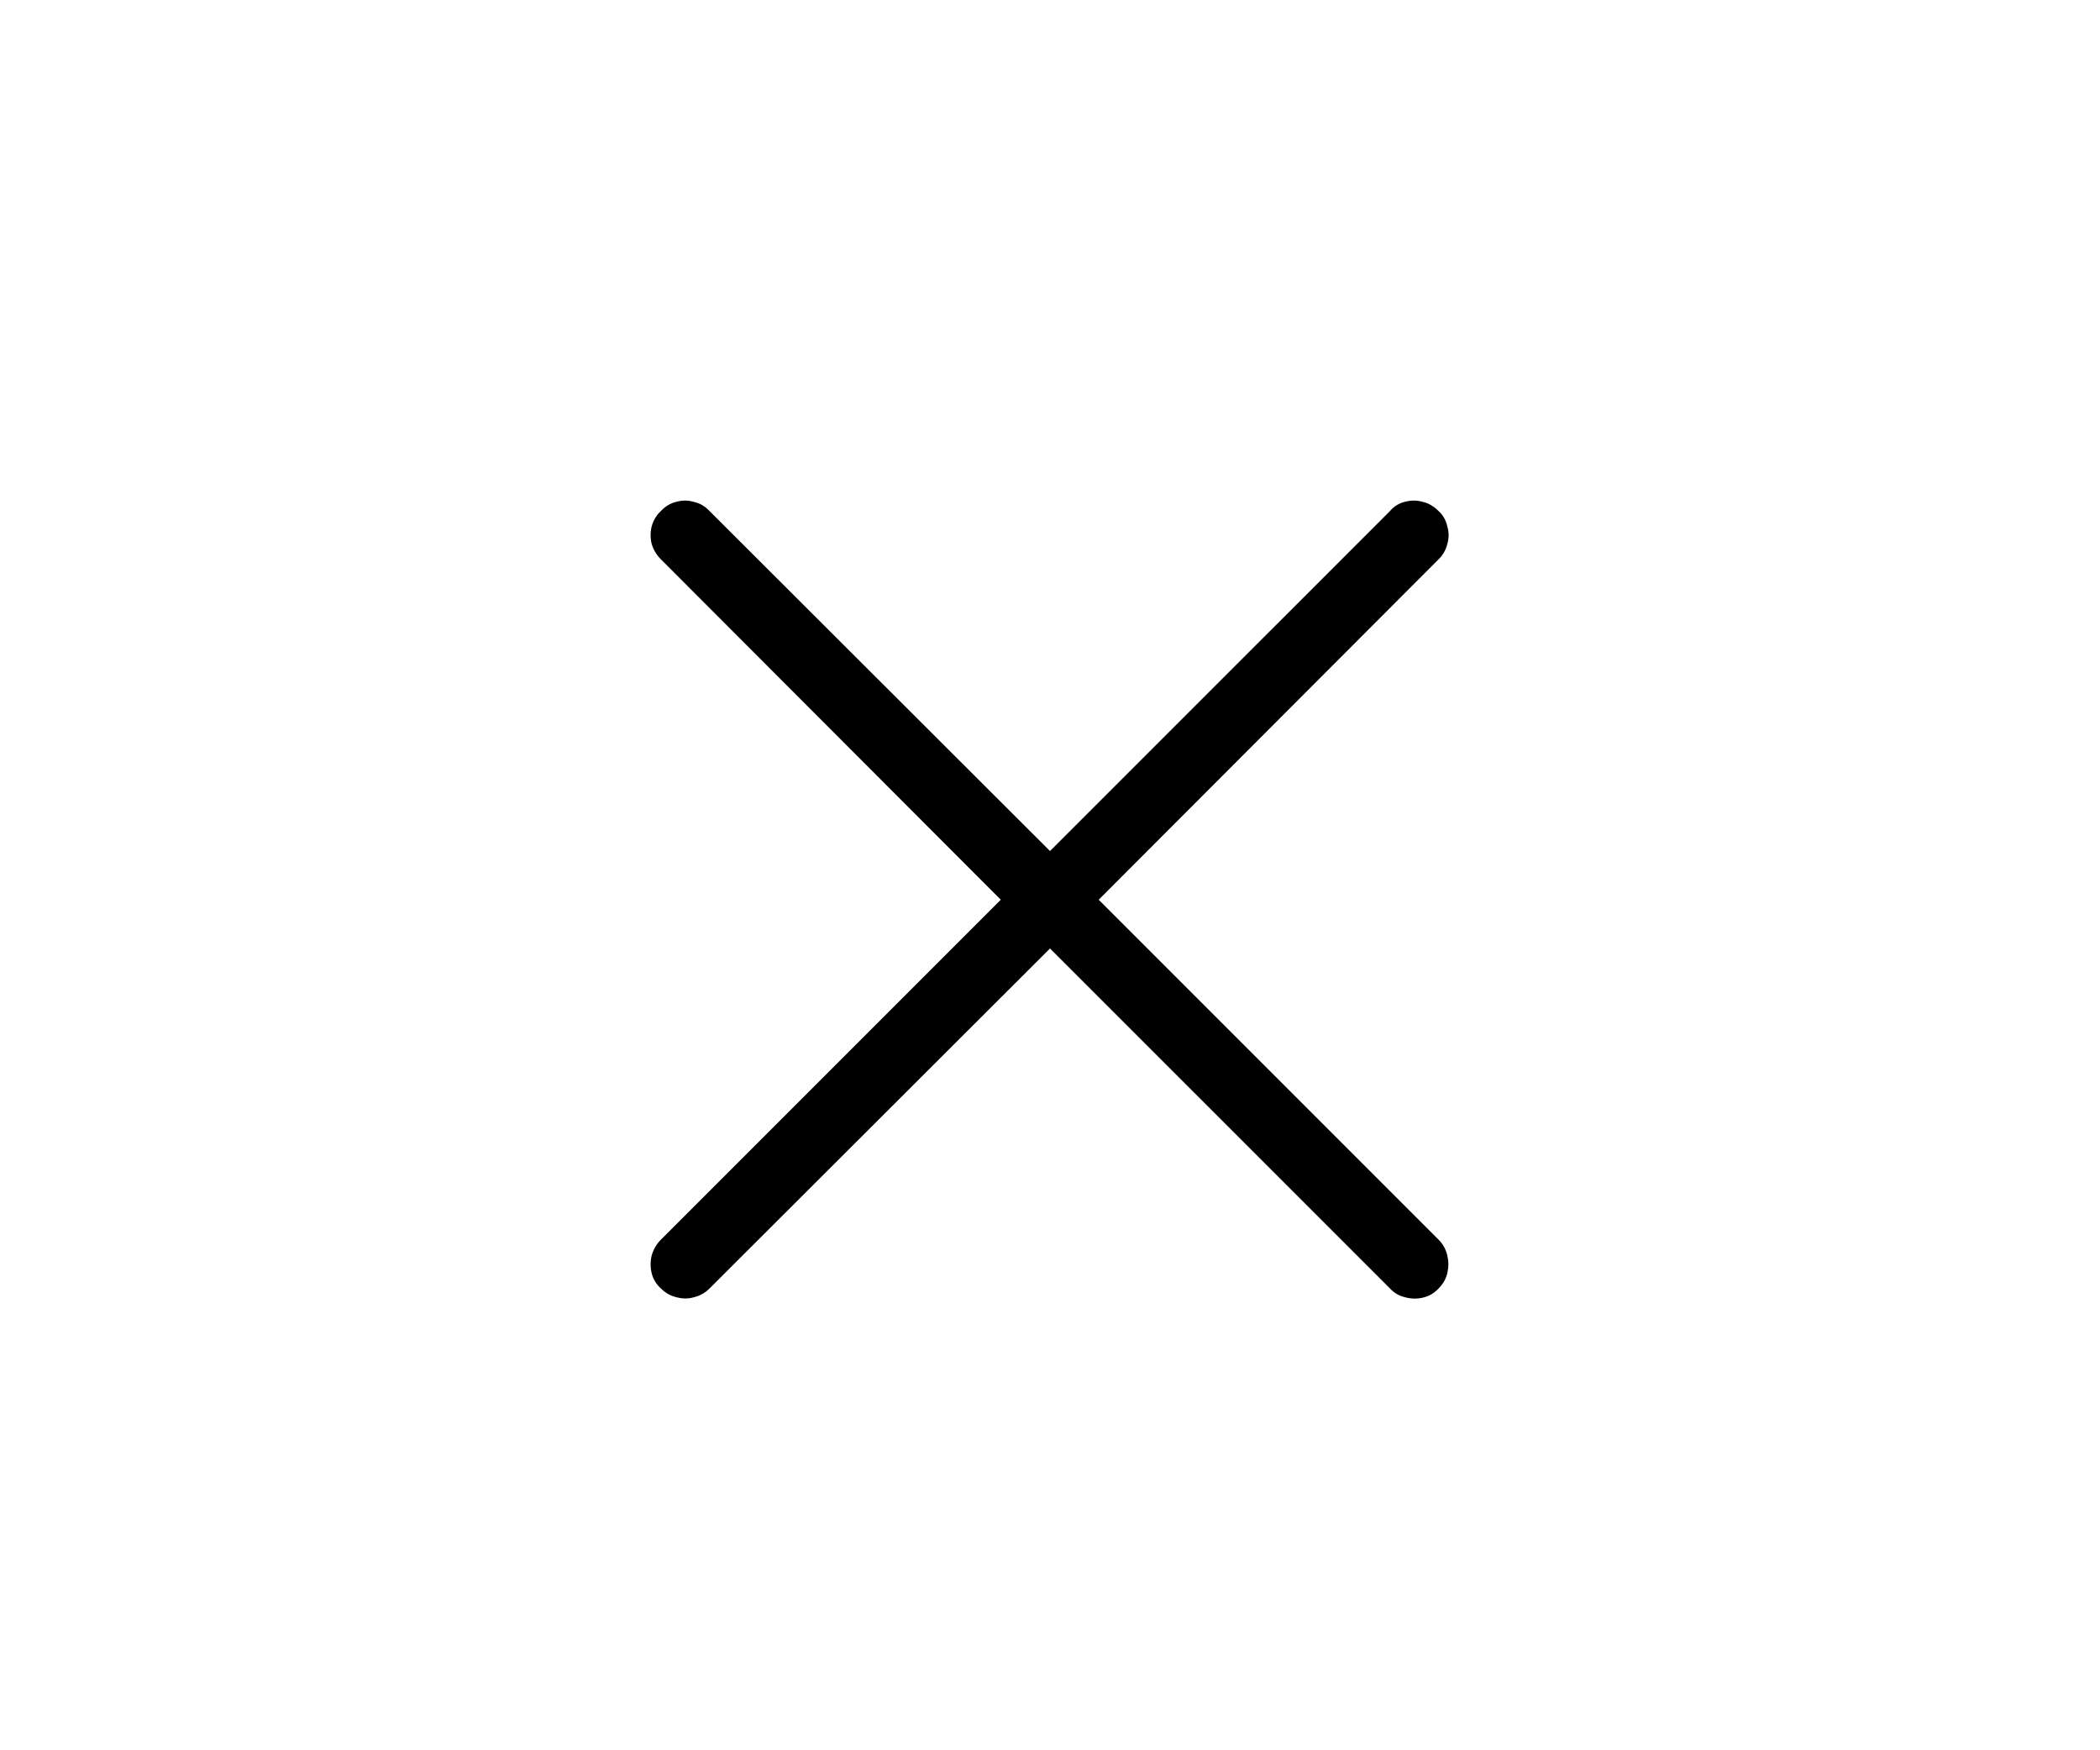 <svg width="48" height="40" viewBox="0 0 48 40" fill="none" xmlns="http://www.w3.org/2000/svg">
<path d="M15.105 29.445C15.207 29.547 15.324 29.613 15.457 29.645C15.598 29.684 15.734 29.684 15.867 29.645C16 29.613 16.117 29.547 16.219 29.445L24 21.676L31.77 29.445C31.863 29.547 31.977 29.613 32.109 29.645C32.25 29.684 32.387 29.688 32.52 29.656C32.66 29.625 32.781 29.555 32.883 29.445C32.984 29.344 33.051 29.227 33.082 29.094C33.113 28.961 33.113 28.828 33.082 28.695C33.051 28.555 32.984 28.434 32.883 28.332L25.113 20.562L32.883 12.781C32.984 12.68 33.051 12.562 33.082 12.43C33.121 12.297 33.121 12.164 33.082 12.031C33.051 11.891 32.984 11.773 32.883 11.68C32.773 11.57 32.652 11.5 32.52 11.469C32.387 11.43 32.25 11.43 32.109 11.469C31.977 11.5 31.863 11.57 31.77 11.68L24 19.449L16.219 11.68C16.117 11.57 15.996 11.5 15.855 11.469C15.723 11.43 15.59 11.43 15.457 11.469C15.324 11.5 15.207 11.57 15.105 11.68C15.004 11.773 14.934 11.891 14.895 12.031C14.863 12.164 14.863 12.297 14.895 12.43C14.934 12.562 15.004 12.68 15.105 12.781L22.875 20.562L15.105 28.332C15.004 28.434 14.934 28.555 14.895 28.695C14.863 28.828 14.863 28.961 14.895 29.094C14.926 29.227 14.996 29.344 15.105 29.445Z" fill="black" fill-opacity="1"/>
</svg>
